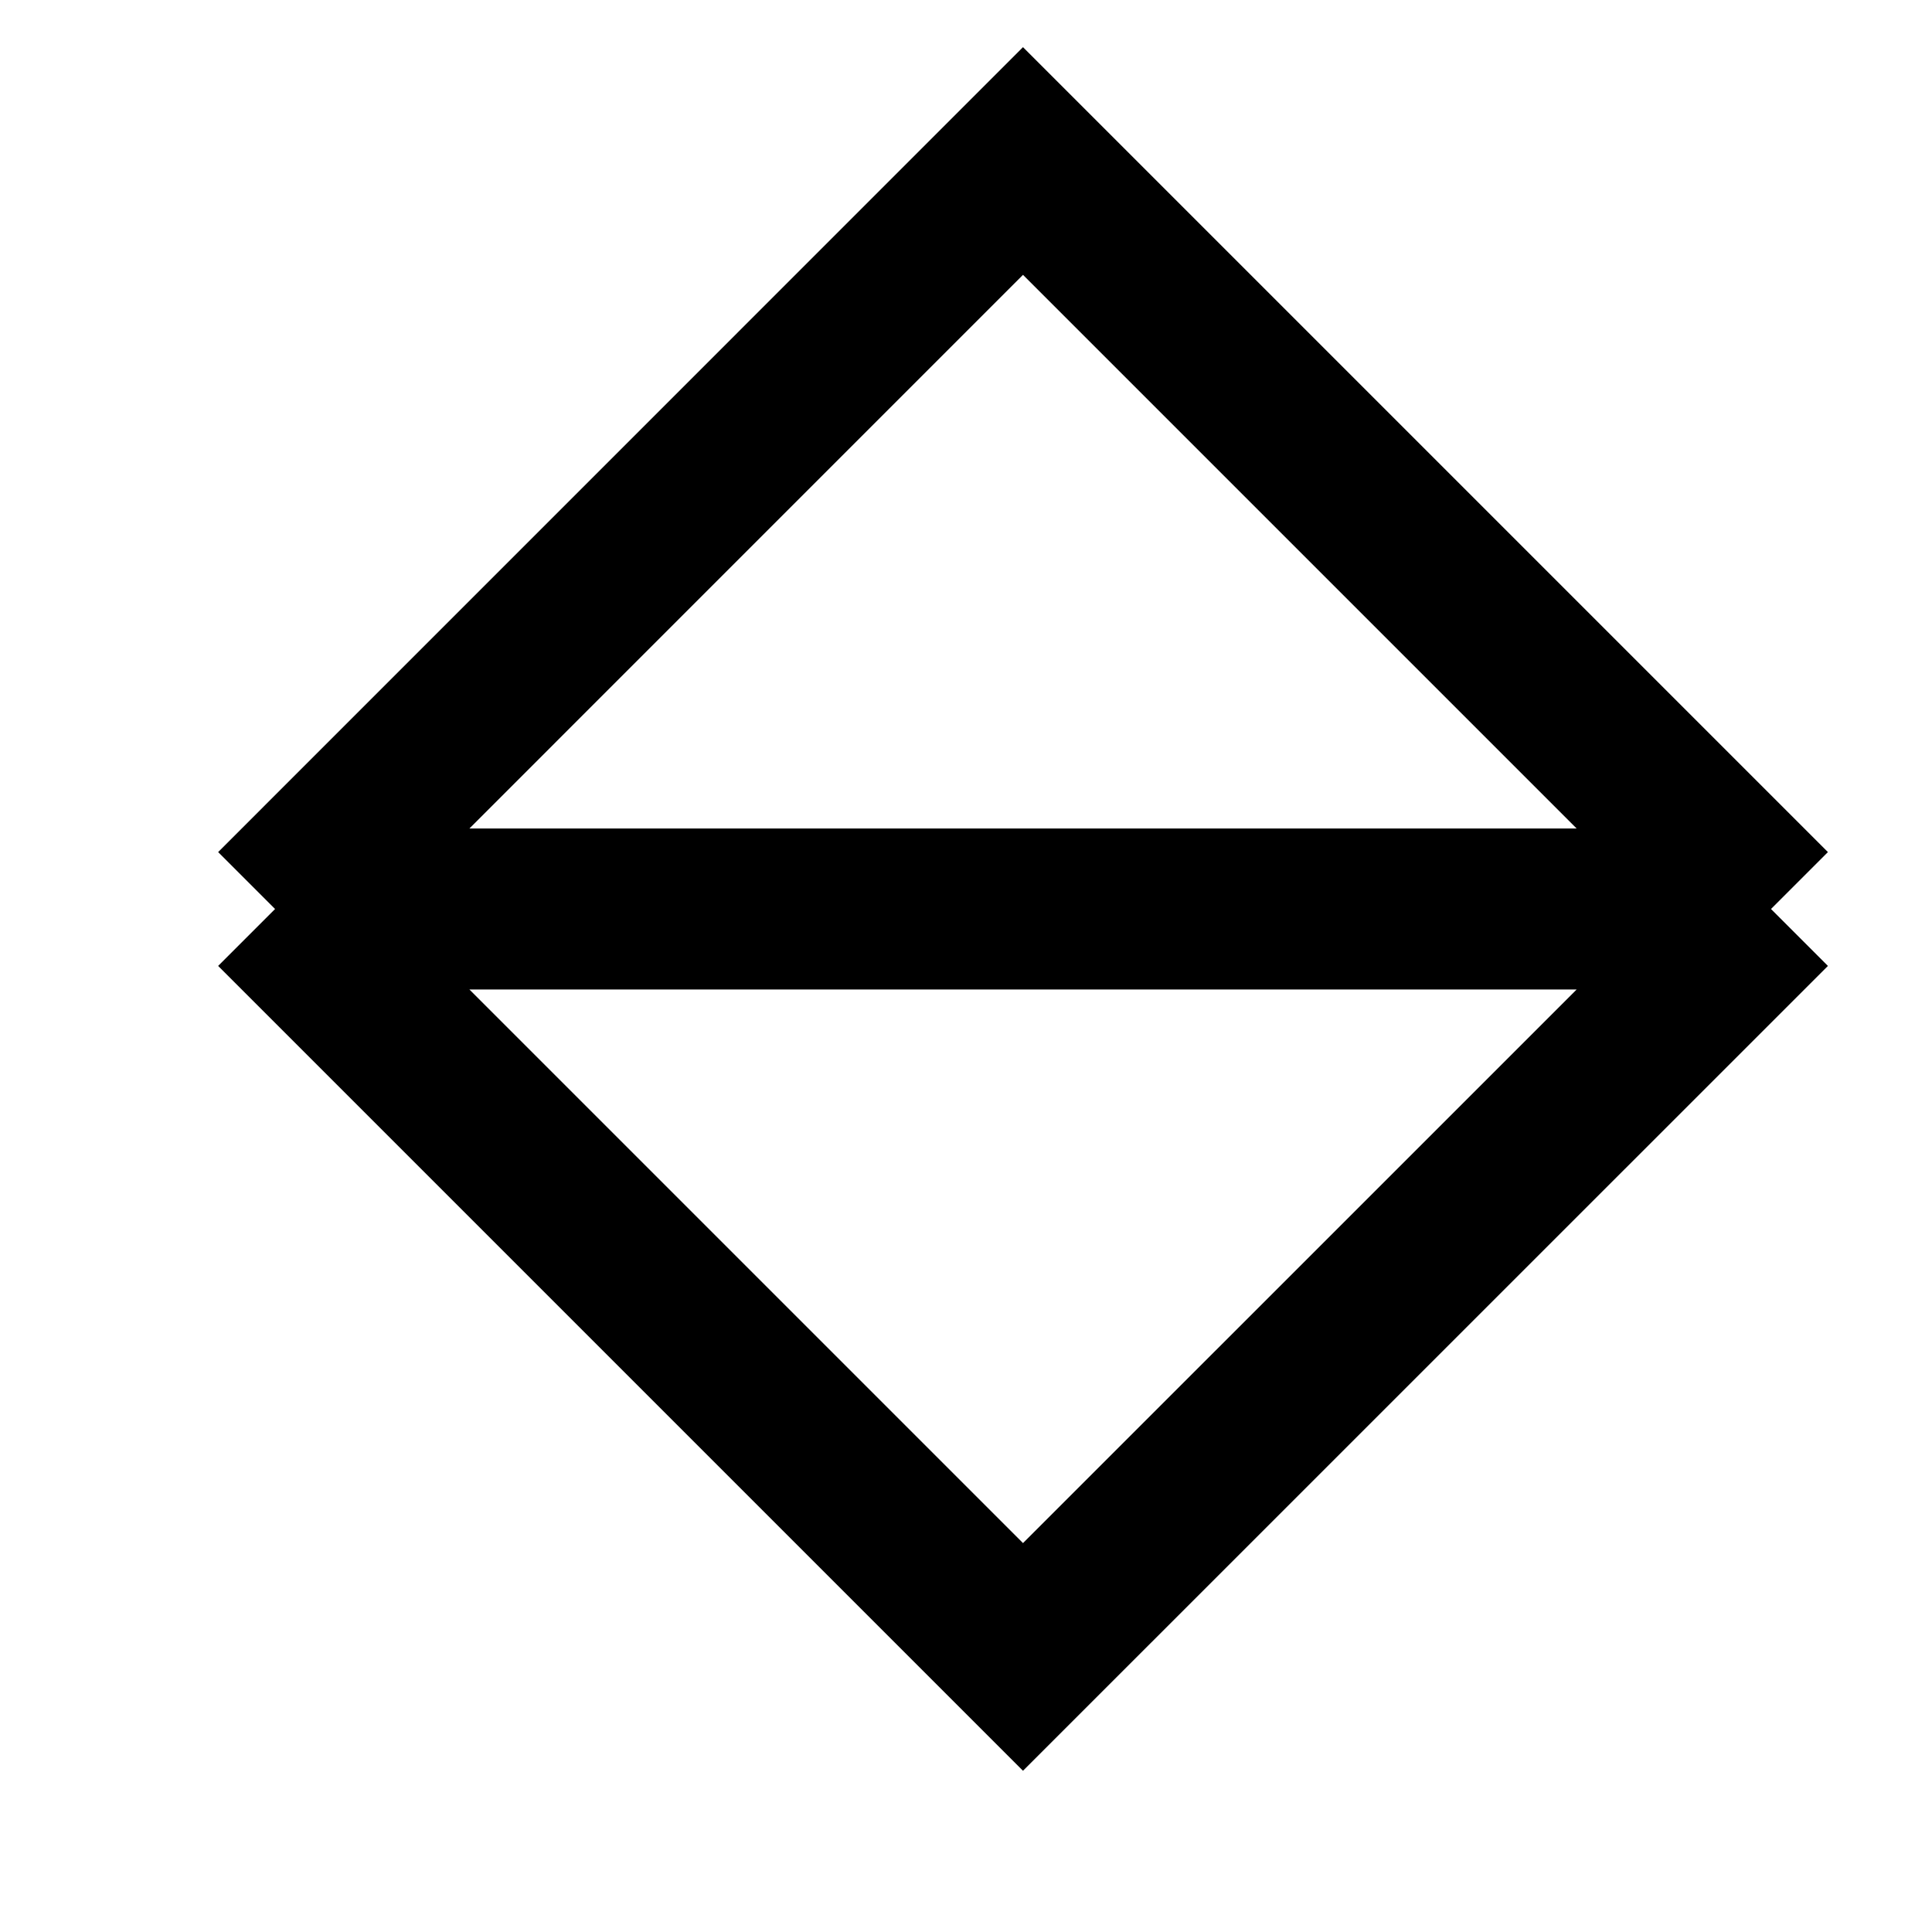 <?xml version="1.0" encoding="UTF-8"?>
<svg width="24" height="24" viewBox="0 0 24 24" fill="none" xmlns="http://www.w3.org/2000/svg">
    <path d="M22 11.292L12.708 2L3.417 11.292M22 11.292L12.708 20.583L3.417 11.292M22 11.292H3.417" stroke="currentColor" stroke-width="2"/>
</svg> 
